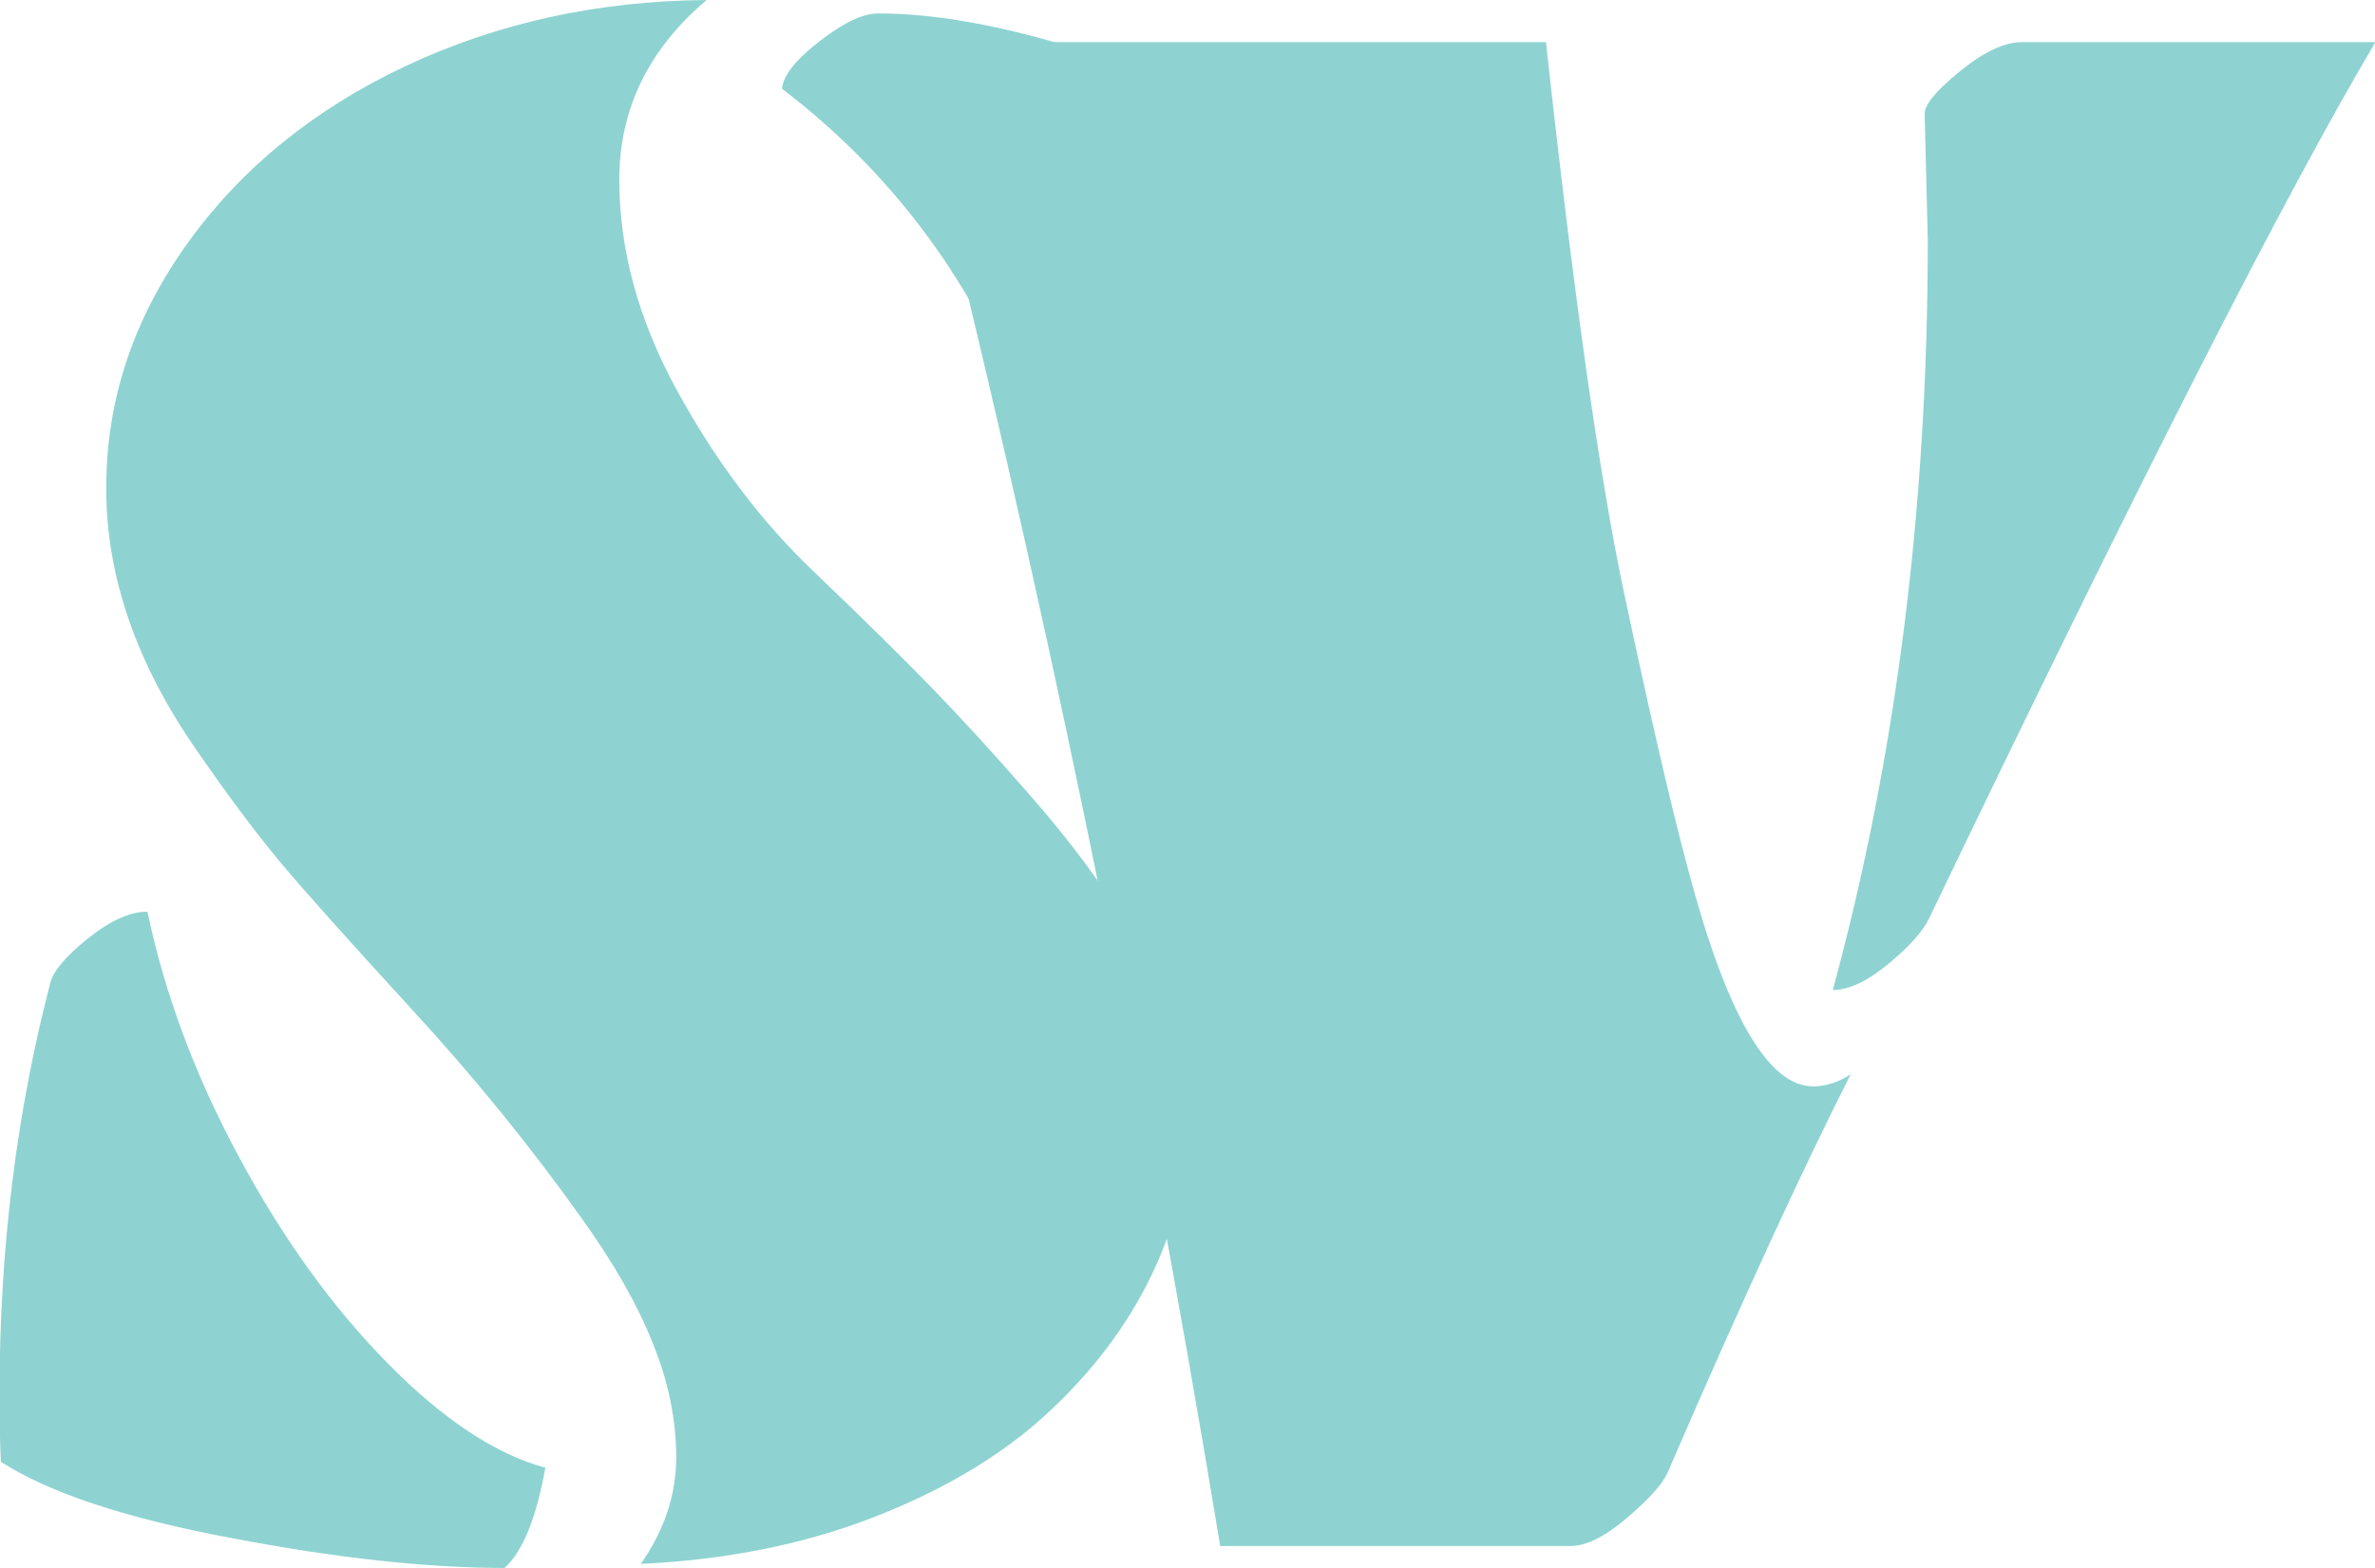 <?xml version="1.0" encoding="UTF-8"?>
<svg id="Layer_1" xmlns="http://www.w3.org/2000/svg" viewBox="0 0 53 35">
  <defs>
    <style>
      .cls-1 {
        fill: #8ed3d1;
      }
    </style>
  </defs>
  <path class="cls-1" d="M12.17,32.76c-.2,1.12-.5,1.87-.91,2.24-1.73,0-3.76-.22-6.11-.67-2.35-.44-4.06-1.01-5.13-1.7-.02-.36-.03-.88-.03-1.55,0-3.21.38-6.25,1.13-9.13.06-.26.34-.6.84-1s.94-.6,1.33-.6c.38,1.81,1.05,3.63,2.03,5.45.98,1.83,2.09,3.37,3.33,4.63,1.24,1.26,2.41,2.03,3.51,2.33ZM15.77,0c-1.3,1.1-1.95,2.44-1.95,4.01s.43,3.14,1.29,4.71c.86,1.57,1.87,2.91,3.02,4.01,1.15,1.1,2.04,1.98,2.67,2.63.63.65,1.35,1.43,2.14,2.34.8.91,1.42,1.73,1.89,2.45,1.13,1.76,1.7,3.3,1.7,4.62s-.28,2.55-.83,3.69-1.33,2.17-2.34,3.1c-1.01.93-2.3,1.7-3.87,2.31-1.57.61-3.3.95-5.19,1.04.53-.76.79-1.55.79-2.38s-.17-1.68-.52-2.54c-.34-.86-.87-1.79-1.58-2.78-1.13-1.59-2.4-3.16-3.81-4.69-1.4-1.53-2.38-2.62-2.93-3.28-.55-.66-1.17-1.49-1.86-2.49-1.35-1.94-2.02-3.89-2.02-5.85s.6-3.77,1.8-5.45c1.2-1.68,2.82-3,4.87-3.97C11.1.51,13.34.02,15.77,0ZM23.98,14.9c0-1.59-.29-3.24-.86-4.93-1.13-3.31-3.02-5.97-5.67-7.99.03-.3.31-.65.84-1.06.53-.41.96-.62,1.31-.62,1.2,0,2.6.24,4.2.72,1.6.48,2.87.94,3.81,1.38.08.49.12,1.35.12,2.58s-.12,2.75-.35,4.59c-.23,1.83-.51,3.28-.84,4.35-.1.25-.45.47-1.05.68-.6.21-1.11.31-1.52.31Z"/>
  <path class="cls-1" d="M27.23,34.51c-1.81-10.97-4.02-21.62-6.63-31.97,0-.21.26-.53.79-.96.53-.43.99-.64,1.38-.64h11.73c.61,5.59,1.19,9.7,1.75,12.33.56,2.63,1.03,4.69,1.43,6.17.85,3.21,1.78,4.81,2.78,4.81.28,0,.56-.09.84-.27-1.05,2.07-2.42,5.04-4.09,8.9-.11.25-.41.58-.9,1-.49.42-.91.63-1.27.63h-7.81ZM43.02,5.35l-.07-2.81c0-.21.27-.53.8-.96.53-.43.99-.64,1.37-.64h7.89c-1.99,3.35-5.31,9.87-9.96,19.56-.12.26-.41.6-.89,1-.48.4-.9.6-1.26.6,1.41-5.18,2.12-10.76,2.12-16.75Z"/>
</svg>